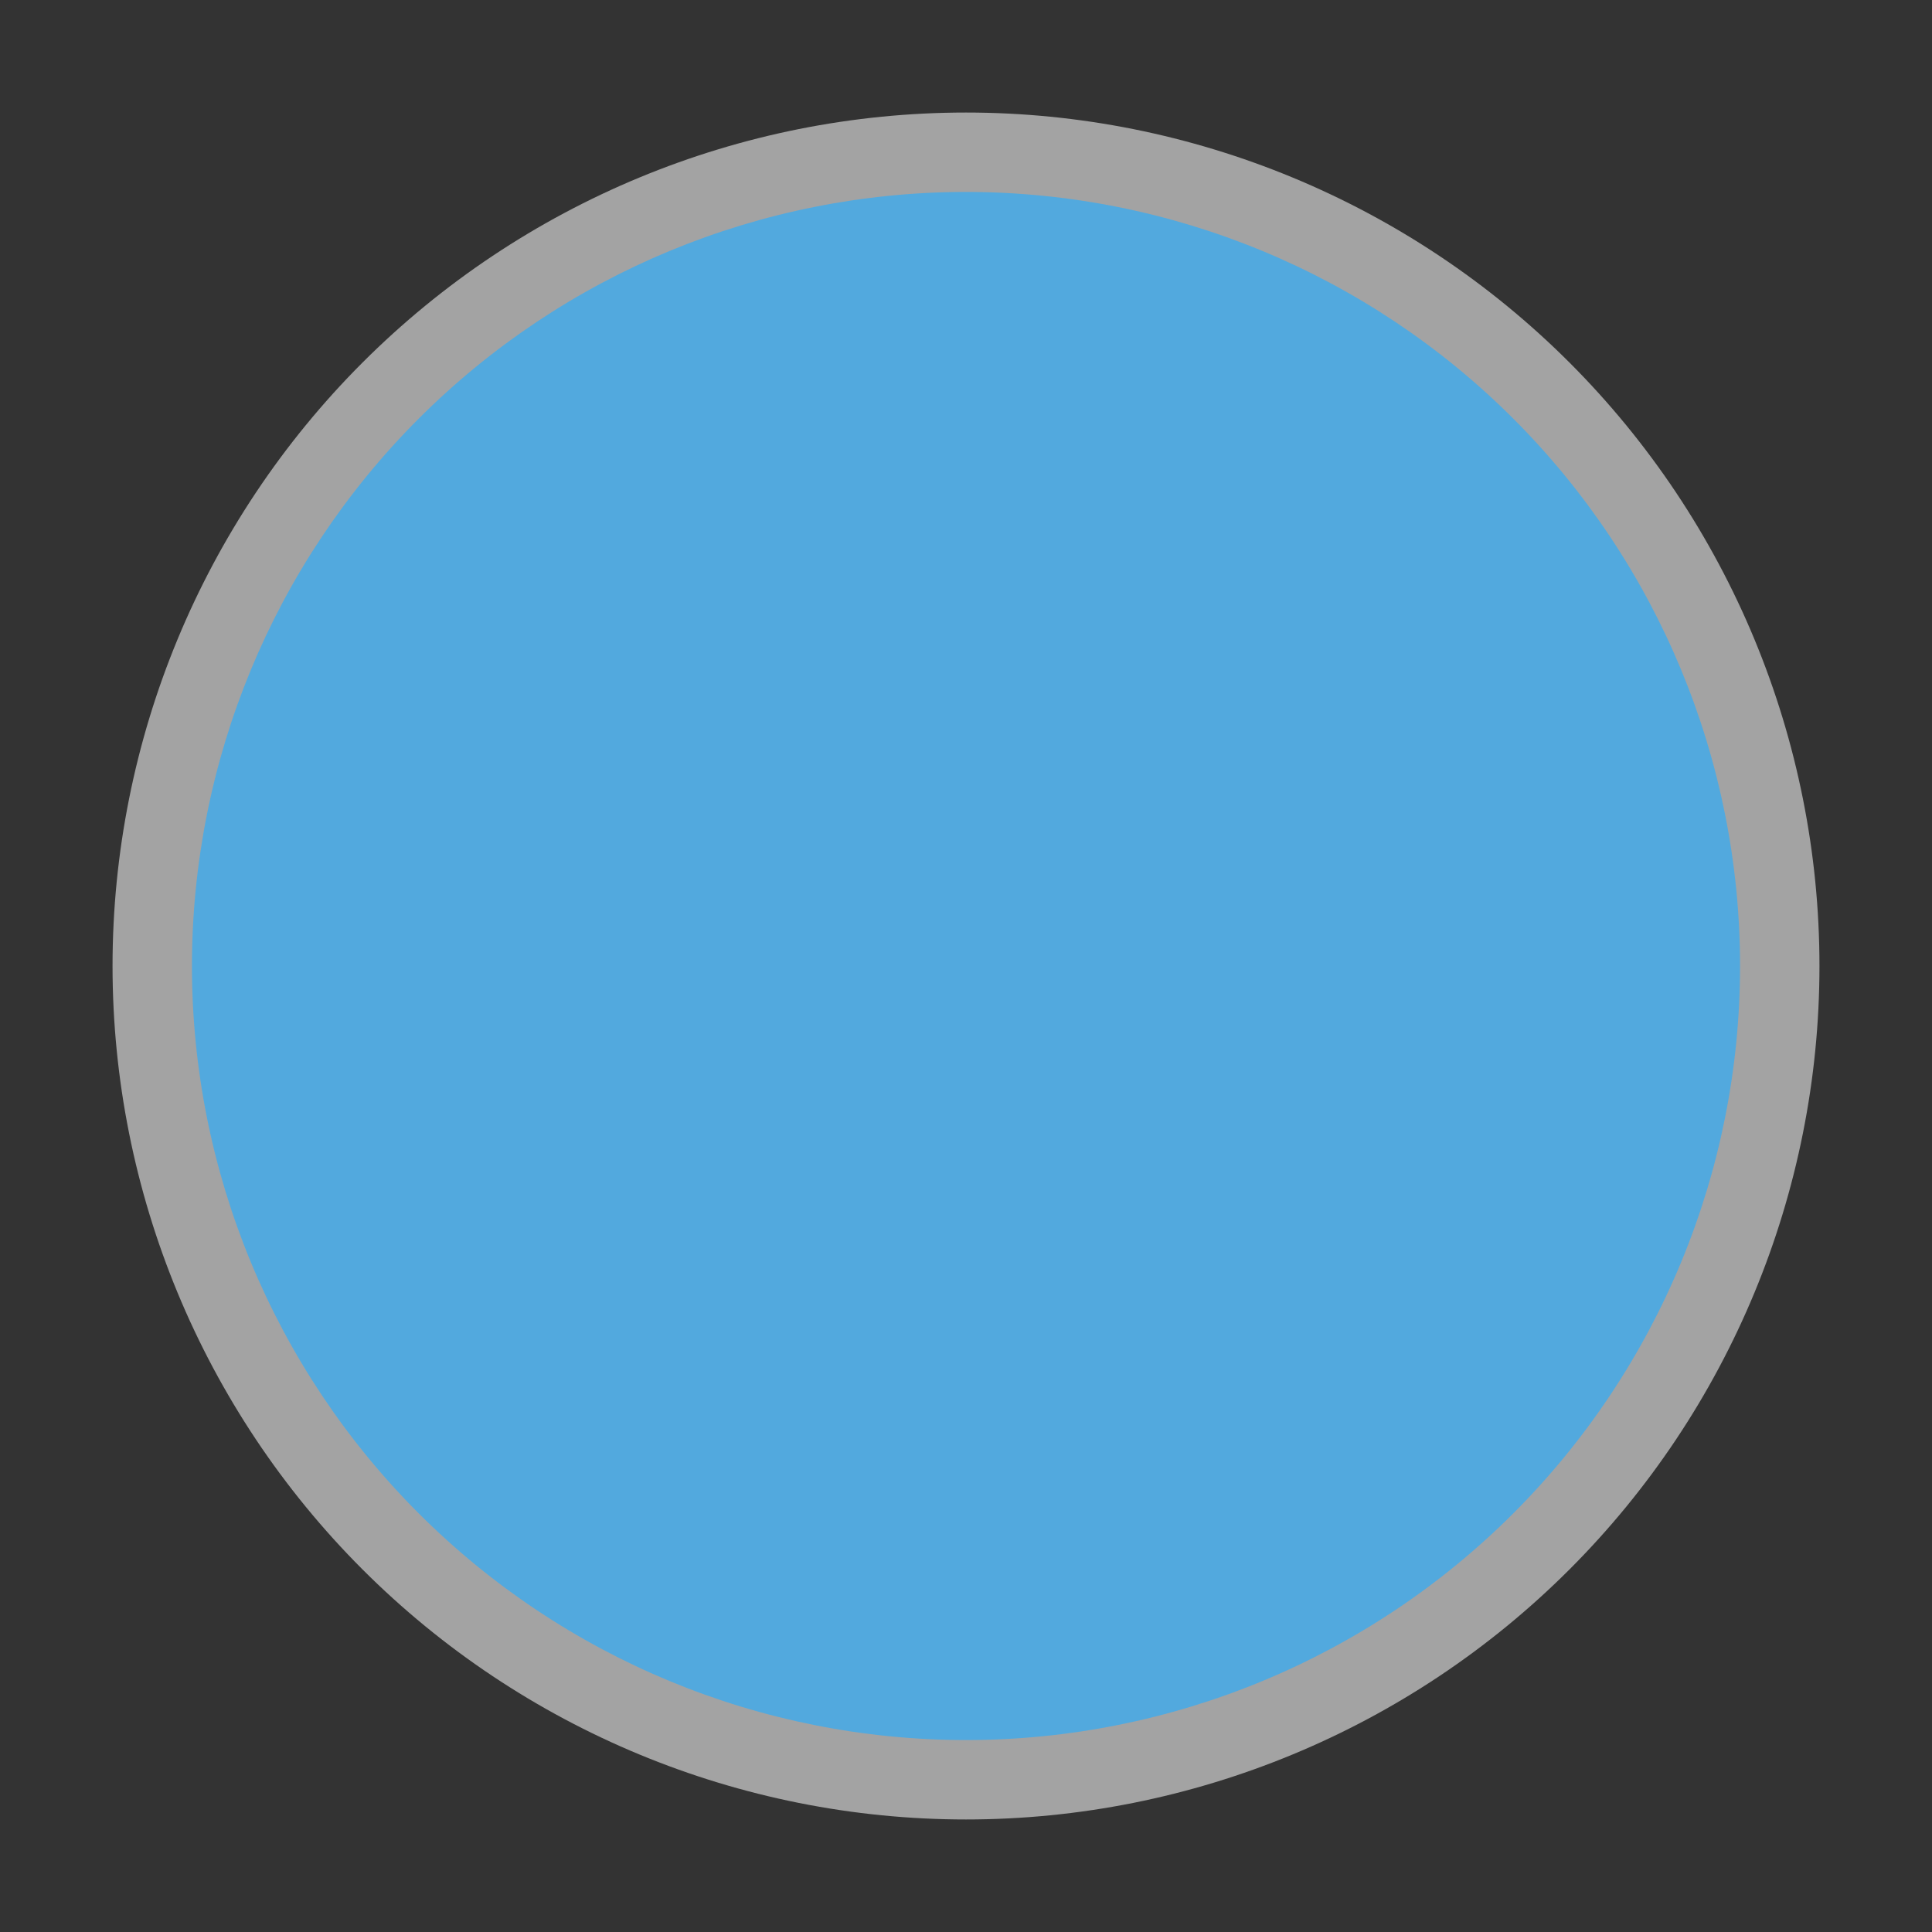<svg width="20" height="20" viewBox="0 0 20 20" fill="none" xmlns="http://www.w3.org/2000/svg">
<rect x="0" y="0" width="20" height="20" fill="#333333" stroke="none"/>
<path d="M18.835 10C18.835 12.343 17.904 14.59 16.247 16.247C14.59 17.904 12.343 18.835 10 18.835C7.657 18.835 5.41 17.904 3.753 16.247C2.096 14.59 1.165 12.343 1.165 10C1.165 7.657 2.096 5.41 3.753 3.753C5.41 2.096 7.657 1.165 10 1.165C12.343 1.165 14.59 2.096 16.247 3.753C17.904 5.41 18.835 7.657 18.835 10V10Z" fill="white" fill-opacity="0.547"/>
<path opacity="0.849" d="M18.013 10C18.013 12.125 17.169 14.163 15.666 15.666C14.163 17.169 12.125 18.013 10 18.013C7.875 18.013 5.837 17.169 4.334 15.666C2.831 14.163 1.987 12.125 1.987 10C1.987 7.875 2.831 5.837 4.334 4.334C5.837 2.831 7.875 1.987 10 1.987C12.125 1.987 14.163 2.831 15.666 4.334C17.169 5.837 18.013 7.875 18.013 10V10Z" fill="#45ABE9"/>
</svg>
